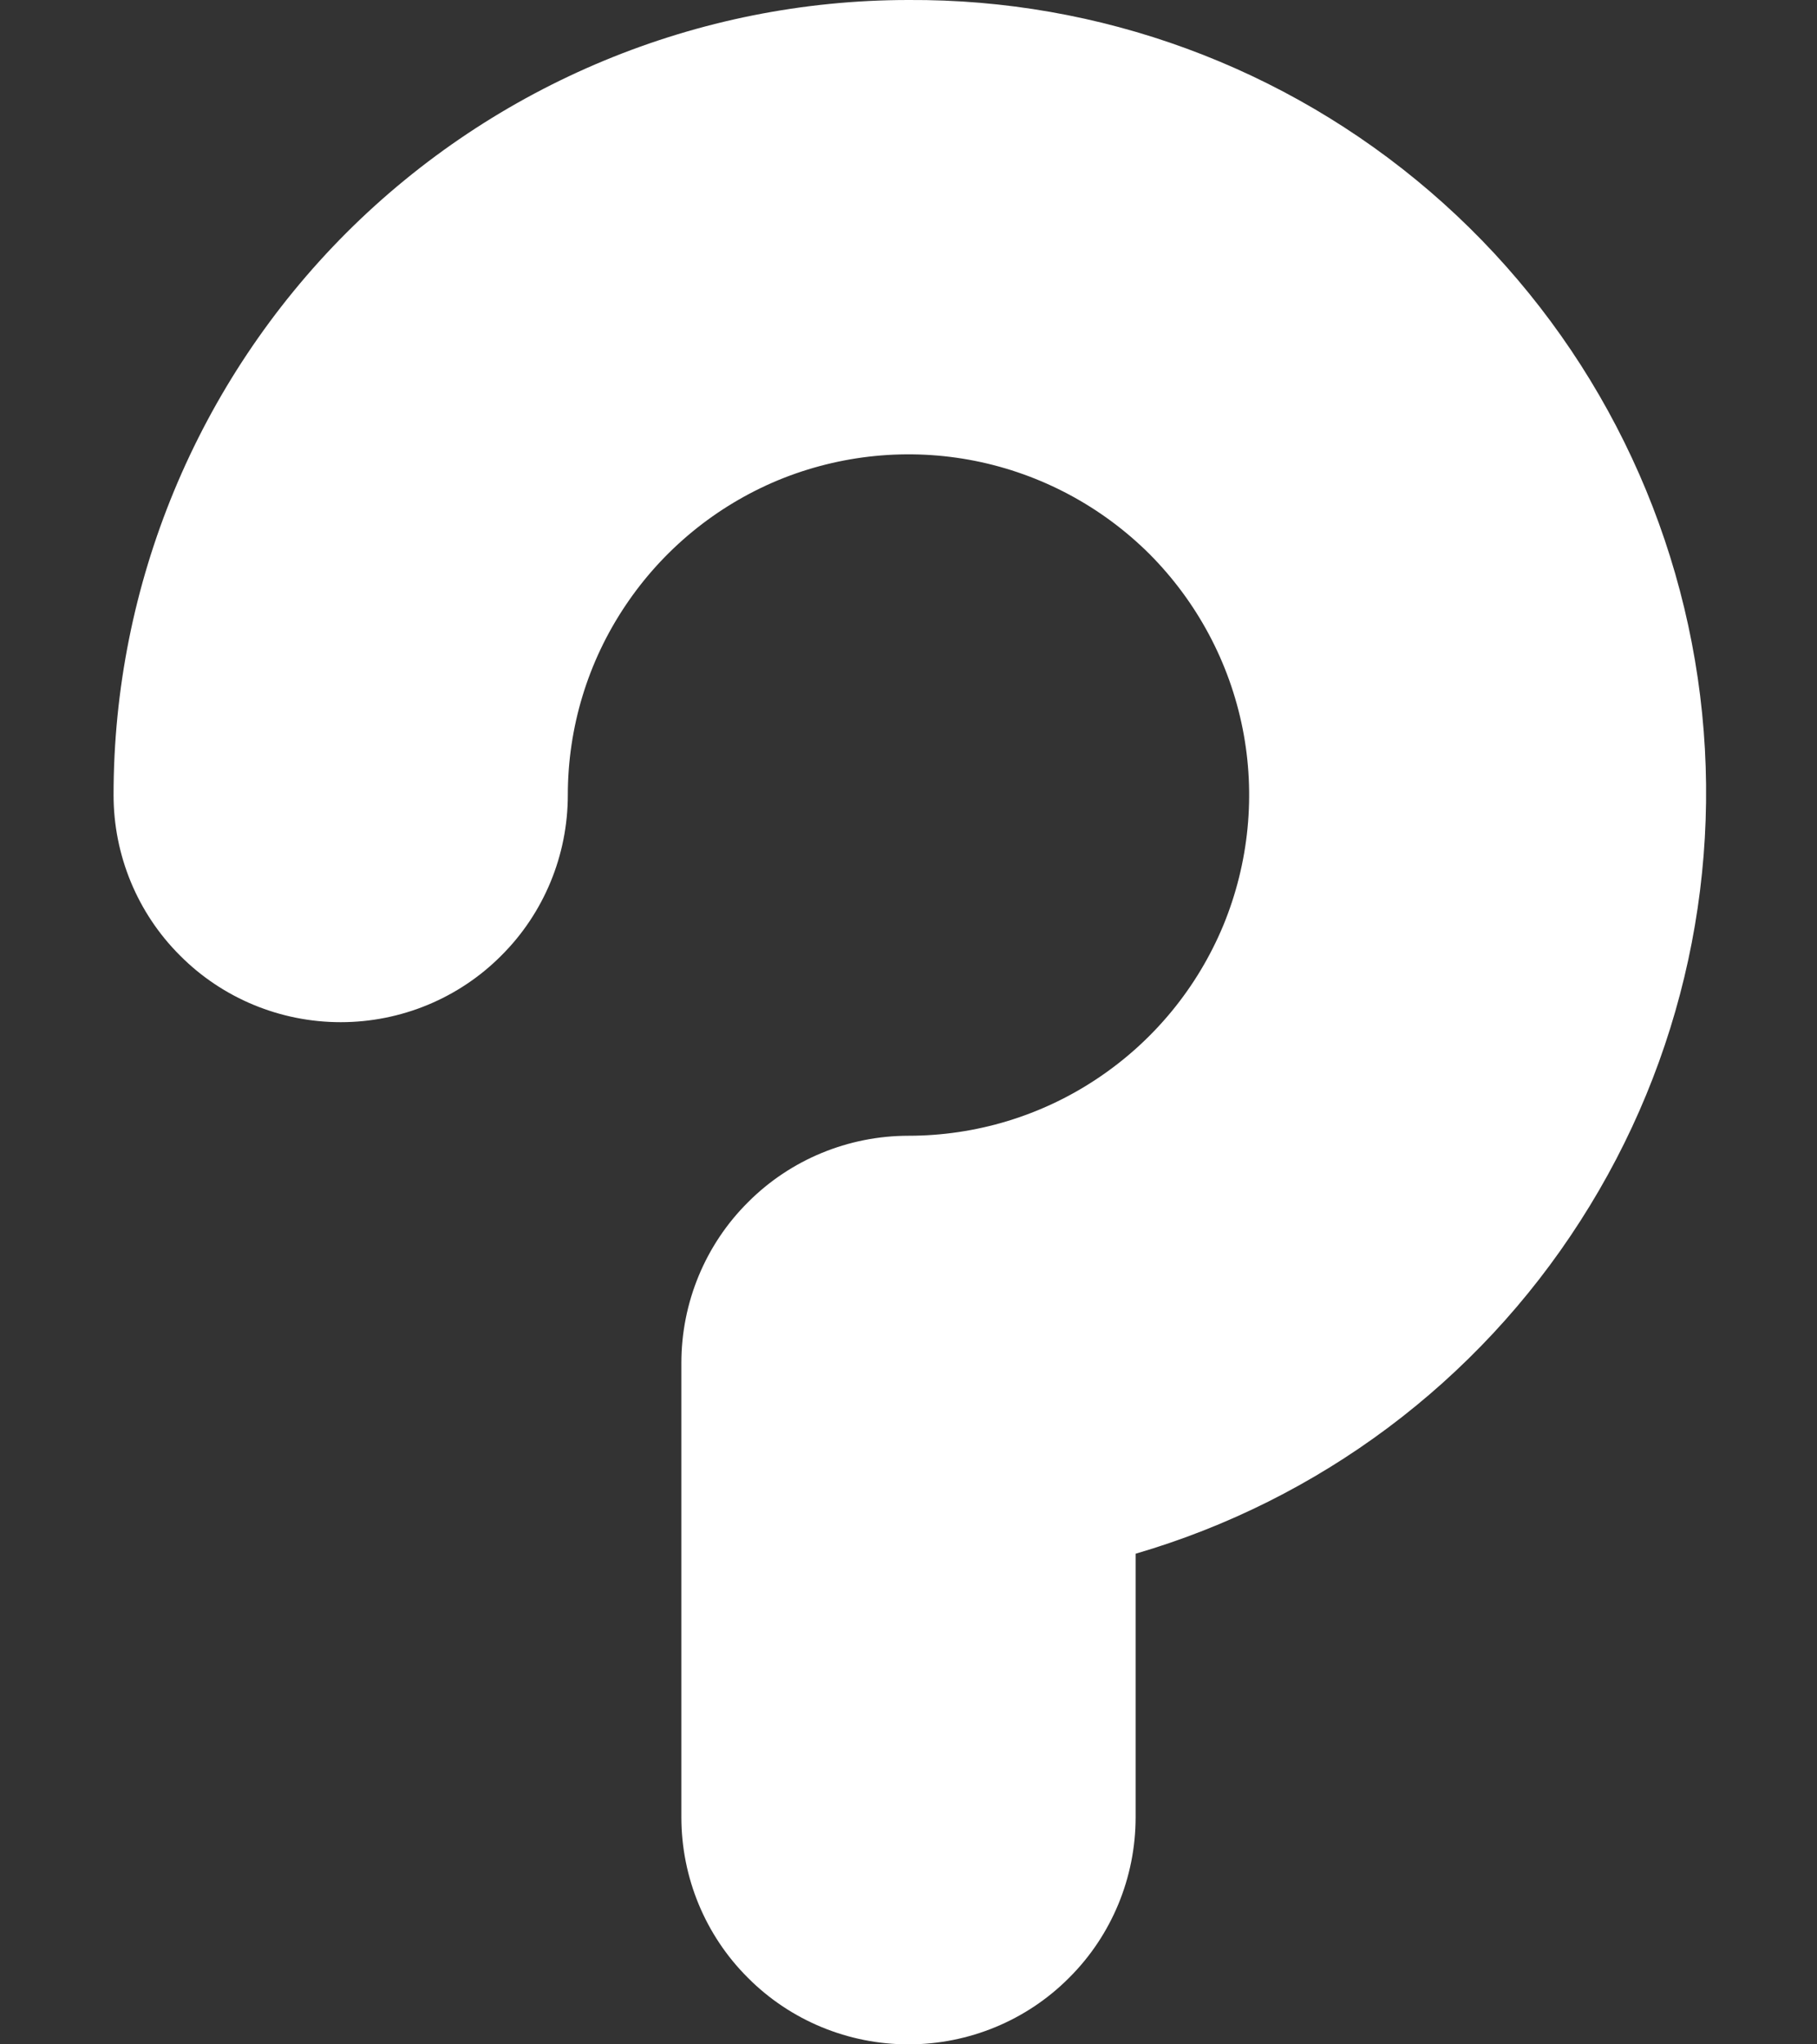 <svg width="8" height="9" viewBox="0 0 8 9" fill="none" xmlns="http://www.w3.org/2000/svg">
<rect x="0" y="0" width="8" height="9" fill="#333333" stroke="none"/>
<path d="M4 6.24234e-06C3.072 6.24234e-06 2.182 0.369 1.525 1.025C0.869 1.682 0.5 2.572 0.5 3.5C0.5 3.765 0.605 4.02 0.793 4.207C0.98 4.395 1.235 4.5 1.5 4.5C1.765 4.5 2.02 4.395 2.207 4.207C2.395 4.02 2.5 3.765 2.5 3.5C2.5 3.203 2.588 2.913 2.753 2.667C2.918 2.42 3.152 2.228 3.426 2.114C3.7 2.001 4.002 1.971 4.293 2.029C4.584 2.087 4.851 2.23 5.061 2.439C5.27 2.649 5.413 2.916 5.471 3.207C5.529 3.498 5.499 3.8 5.386 4.074C5.272 4.348 5.08 4.582 4.833 4.747C4.587 4.912 4.297 5 4 5C3.735 5 3.48 5.105 3.293 5.293C3.105 5.48 3 5.735 3 6V8C3 8.265 3.105 8.52 3.293 8.707C3.48 8.895 3.735 9 4 9C4.265 9 4.52 8.895 4.707 8.707C4.895 8.52 5 8.265 5 8V6.84C5.808 6.604 6.504 6.084 6.958 5.375C7.413 4.667 7.597 3.818 7.475 2.985C7.353 2.152 6.934 1.391 6.296 0.843C5.657 0.294 4.842 -0.005 4 6.24234e-06Z" fill="white"/>
</svg>
